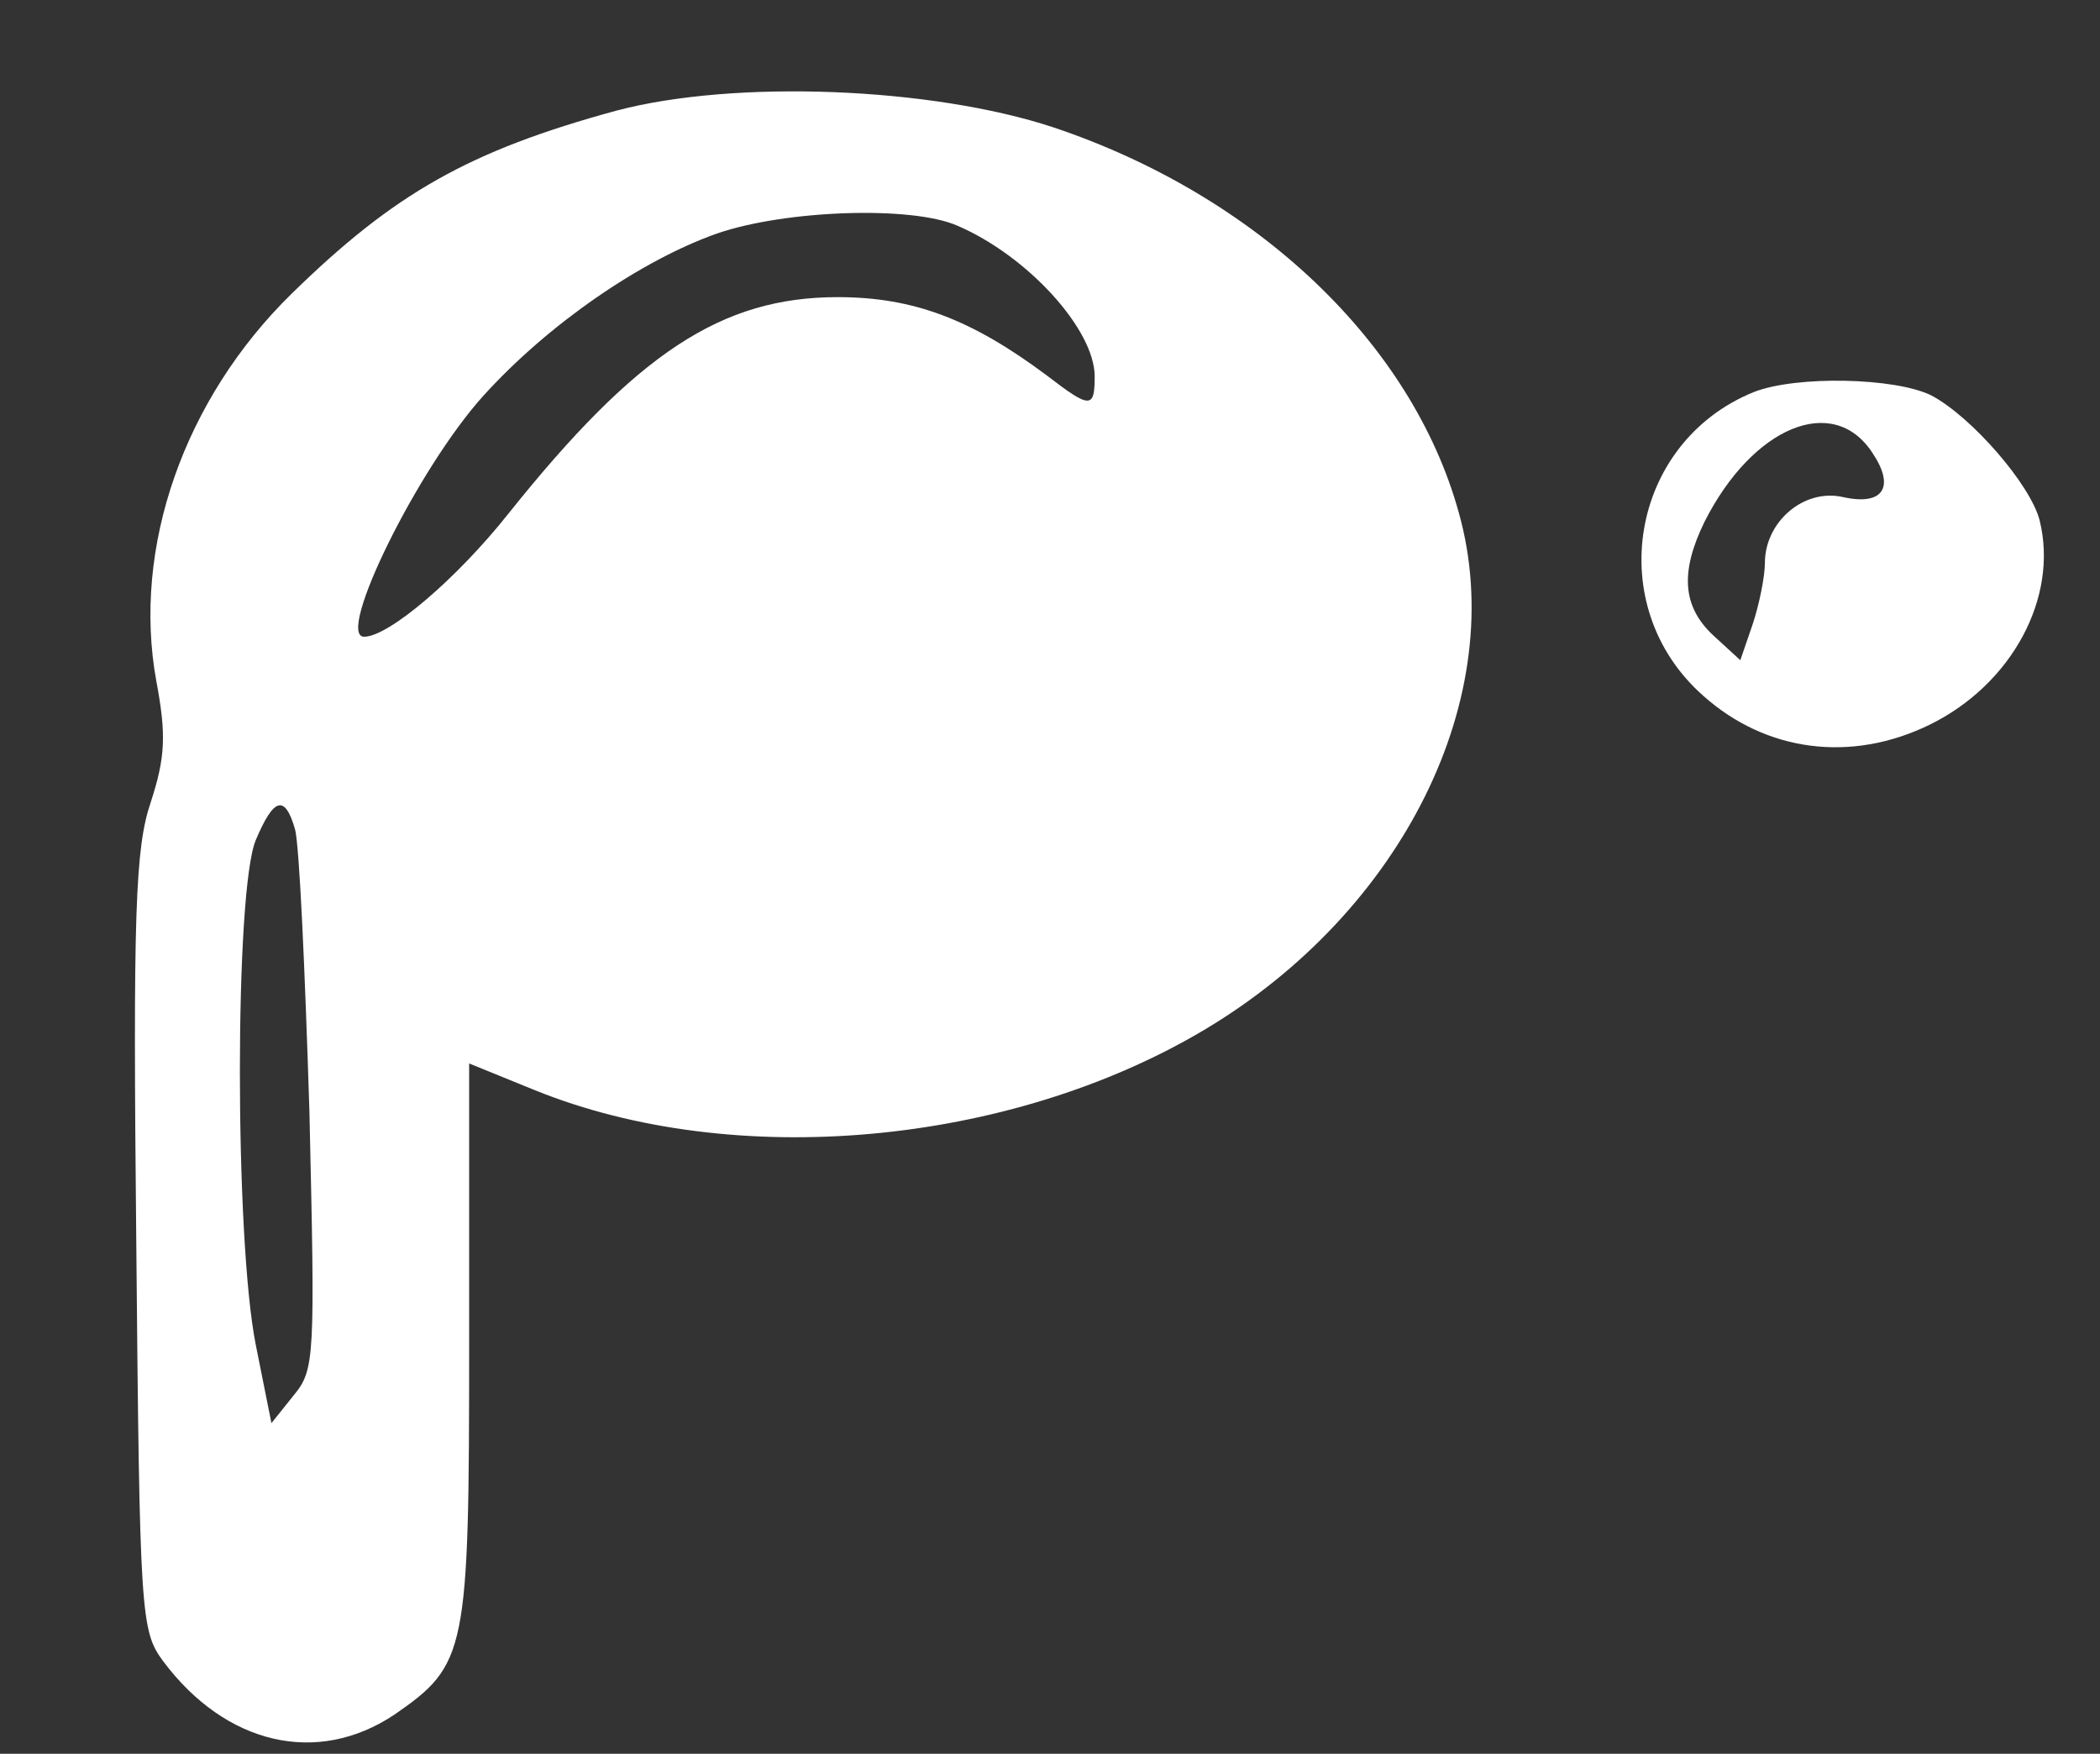 <?xml version="1.0" standalone="no"?>
<!DOCTYPE svg PUBLIC "-//W3C//DTD SVG 20010904//EN"
 "http://www.w3.org/TR/2001/REC-SVG-20010904/DTD/svg10.dtd">
<svg version="1.0" xmlns="http://www.w3.org/2000/svg"
 width="188pt" height="157pt" viewBox="0 0 188 157"
 preserveAspectRatio="xMidYMid meet">
<rect x="0" y="0" width="188" height="157" fill="#333333" stroke="none"/>
<g transform="translate(0,157) scale(0.1,-0.1)"
fill="#ffffff" stroke="none">
<path d="M552 1471 c-132 -36 -199 -74 -291 -164 -96 -94 -143 -227 -121 -347
9 -48 8 -68 -5 -108 -14 -41 -16 -100 -13 -394 3 -334 4 -348 24 -375 56 -75
138 -94 207 -48 65 45 67 55 67 333 l0 250 59 -24 c178 -72 424 -50 599 54
178 106 274 299 228 463 -42 152 -181 284 -363 345 -109 36 -285 43 -391 15z
m305 -103 c63 -27 123 -93 123 -135 0 -29 -4 -29 -43 1 -67 50 -119 70 -187
70 -104 0 -180 -50 -295 -194 -46 -58 -107 -110 -129 -110 -26 0 48 151 107
216 58 64 141 121 209 145 61 21 174 25 215 7z m-593 -540 c4 -13 9 -126 13
-253 5 -220 5 -231 -14 -254 l-20 -25 -14 70 c-19 95 -19 407 0 452 16 38 26
41 35 10z"/>
<path d="M1570 1219 c-111 -45 -136 -192 -45 -272 56 -50 132 -60 202 -26 74
36 116 114 99 183 -8 32 -61 93 -97 112 -32 16 -121 18 -159 3z m106 -54 c21
-31 10 -48 -26 -40 -35 8 -70 -22 -70 -59 0 -12 -5 -37 -11 -55 l-11 -32 -24
22 c-28 26 -30 57 -8 102 43 85 115 115 150 62z"/>
</g>
</svg>
